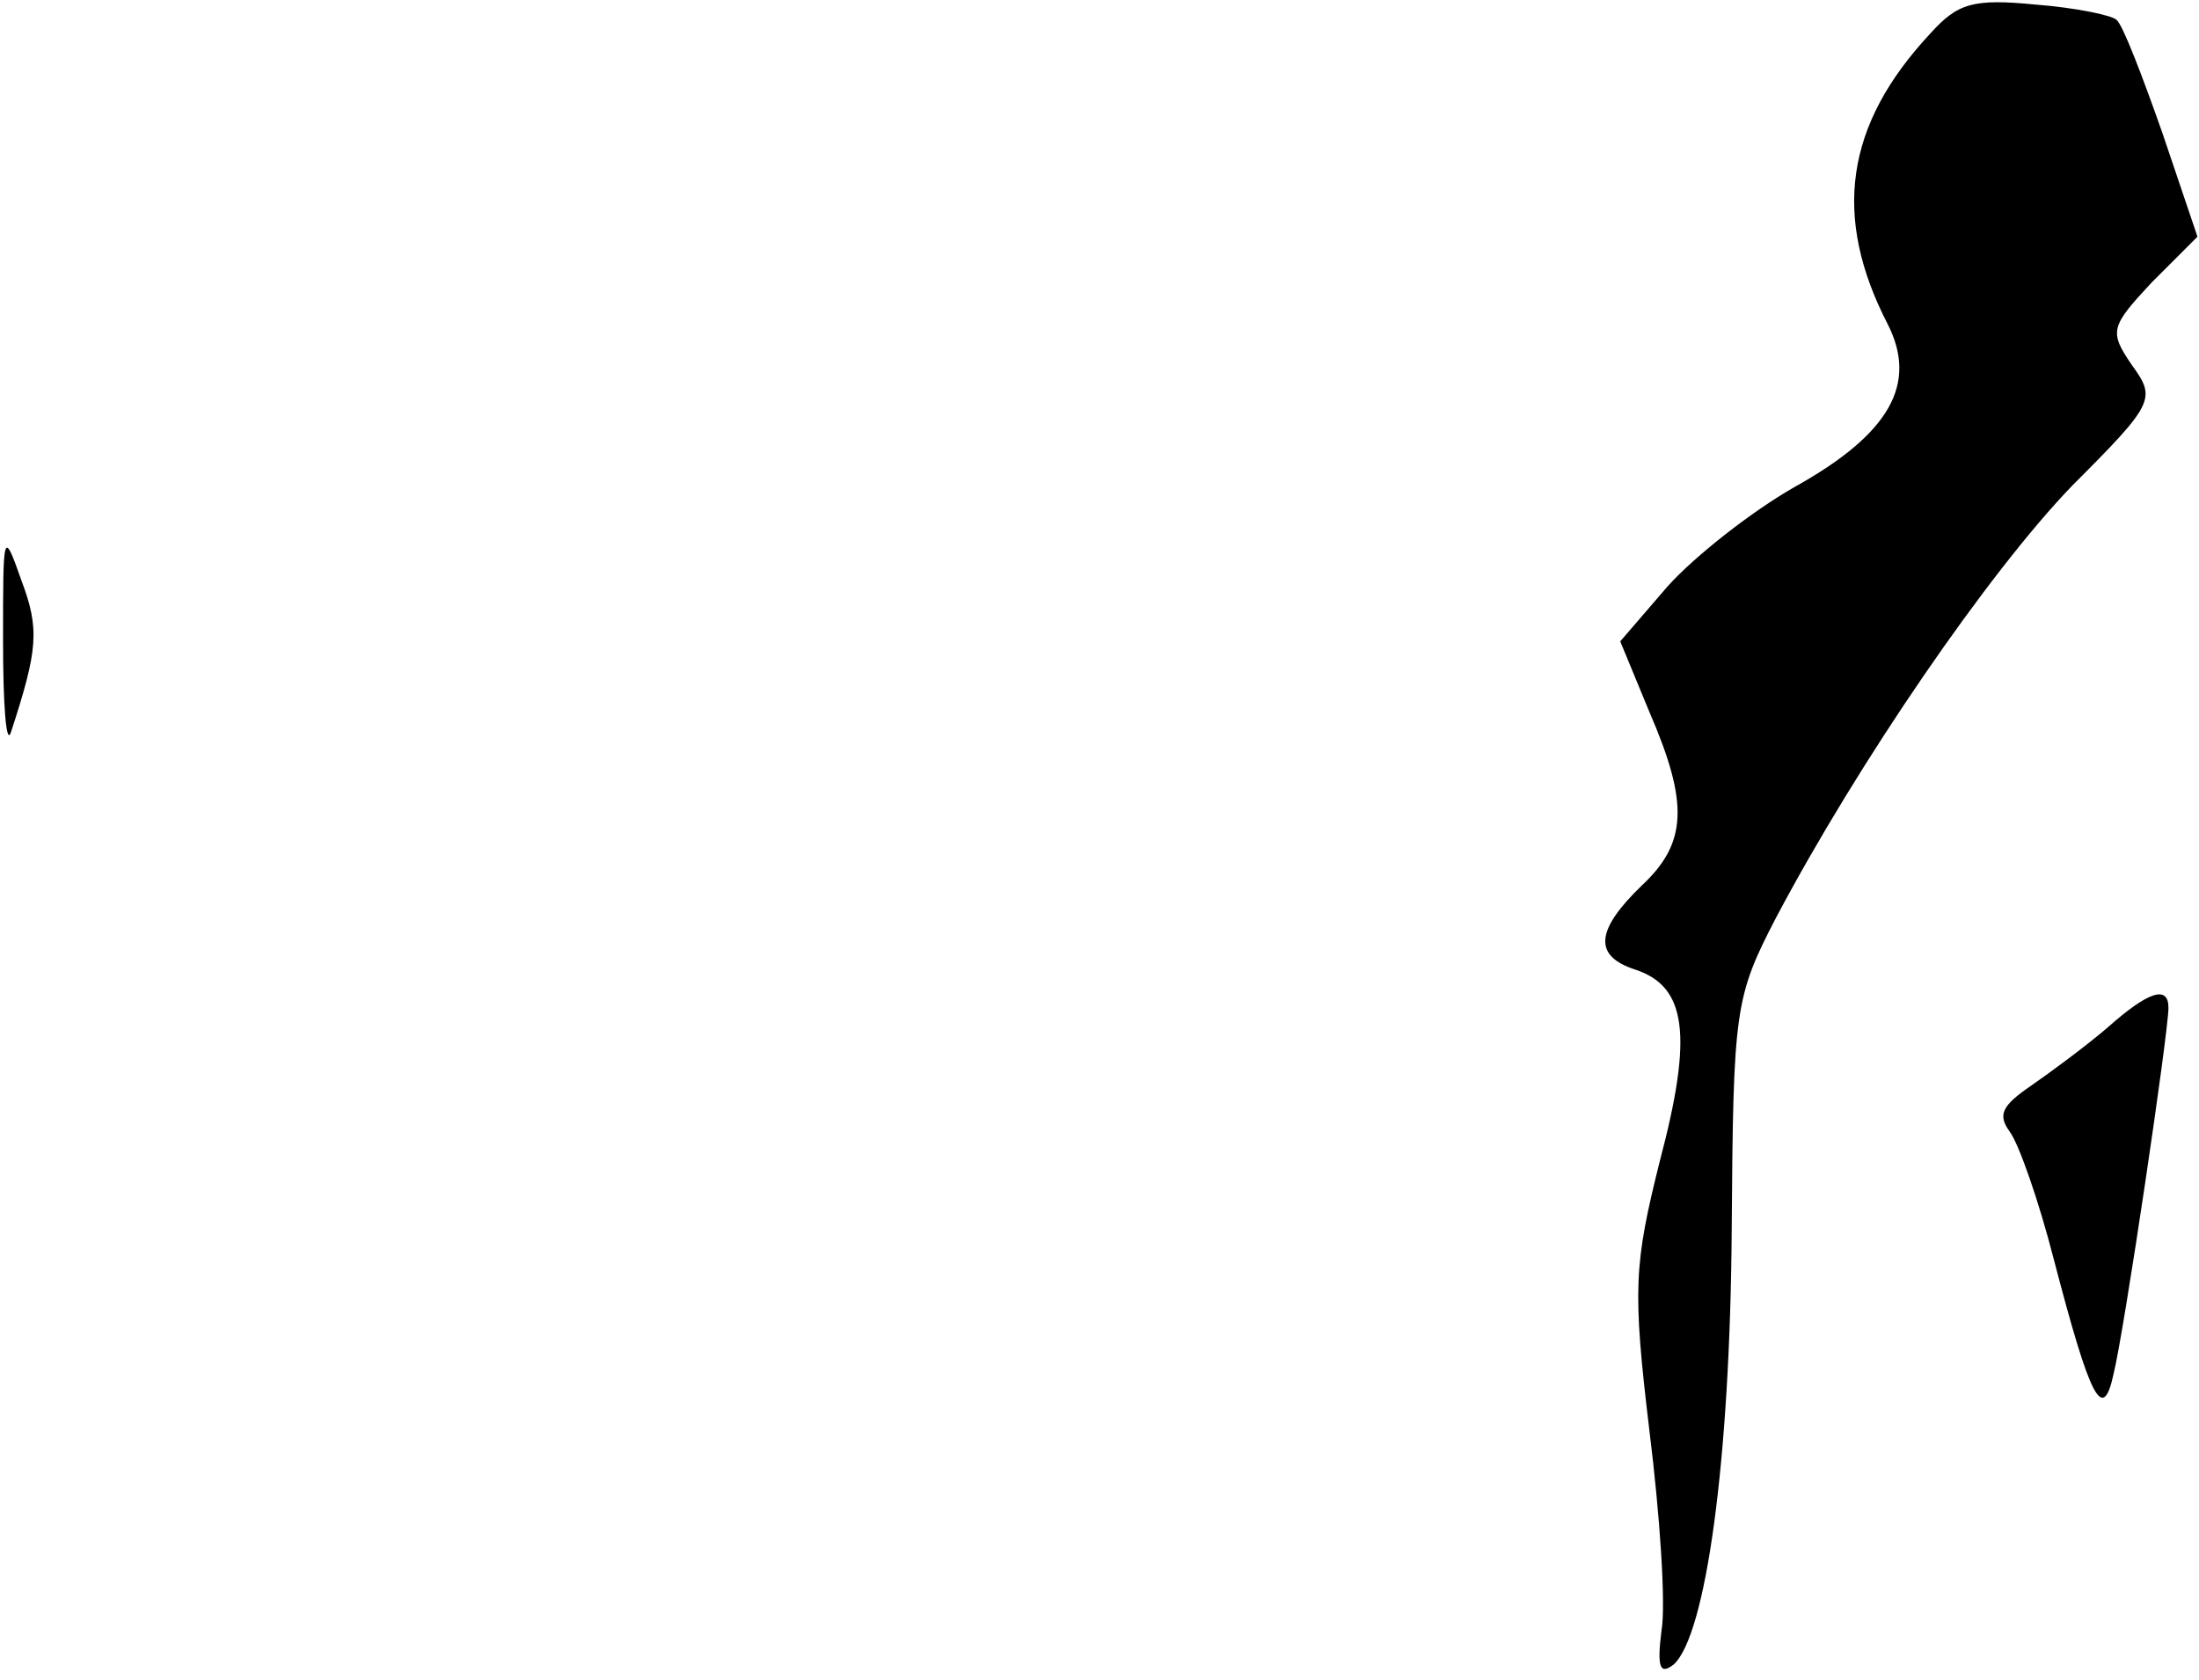 <?xml version="1.0" standalone="no"?>
<!DOCTYPE svg PUBLIC "-//W3C//DTD SVG 20010904//EN"
 "http://www.w3.org/TR/2001/REC-SVG-20010904/DTD/svg10.dtd">
<svg version="1.0" xmlns="http://www.w3.org/2000/svg"
 width="144pt" height="110pt" viewBox="0 0 144 110"
 preserveAspectRatio="xMidYMid meet">
<g transform="translate(0,110) scale(0.1,-0.1)"
fill="#000000" stroke="none">
<path fill="#000000" stroke="none" d="M1264 1078 c-56 -60 -64 -120 -28 -190
20 -39 2 -72 -61 -107 -28 -16 -65 -45 -83 -65 l-31 -36 19 -46 c26 -60 25
-86 -5 -114 -30 -29 -32 -46 -4 -55 33 -11 38 -42 16 -125 -17 -68 -18 -84 -7
-176 7 -56 11 -115 8 -132 -3 -24 -1 -29 8 -22 21 19 37 133 38 285 1 144 2
152 29 204 54 102 139 226 194 283 54 54 55 57 39 79 -15 22 -14 25 13 54 l30
30 -23 68 c-13 37 -26 71 -30 74 -3 3 -27 8 -53 10 -41 4 -51 1 -69 -19z"/>
<path fill="#000000" stroke="none" d="M2 680 c0 -41 2 -68 5 -60 18 55 19 68
7 100 -12 34 -12 32 -12 -40z"/>
<path fill="#000000" stroke="none" d="M1380 427 c-14 -12 -37 -29 -50 -38
-19 -13 -22 -19 -14 -30 6 -8 19 -45 29 -84 24 -92 32 -107 39 -75 7 28 36
224 36 240 0 15 -13 11 -40 -13z"/>
</g>
</svg>
